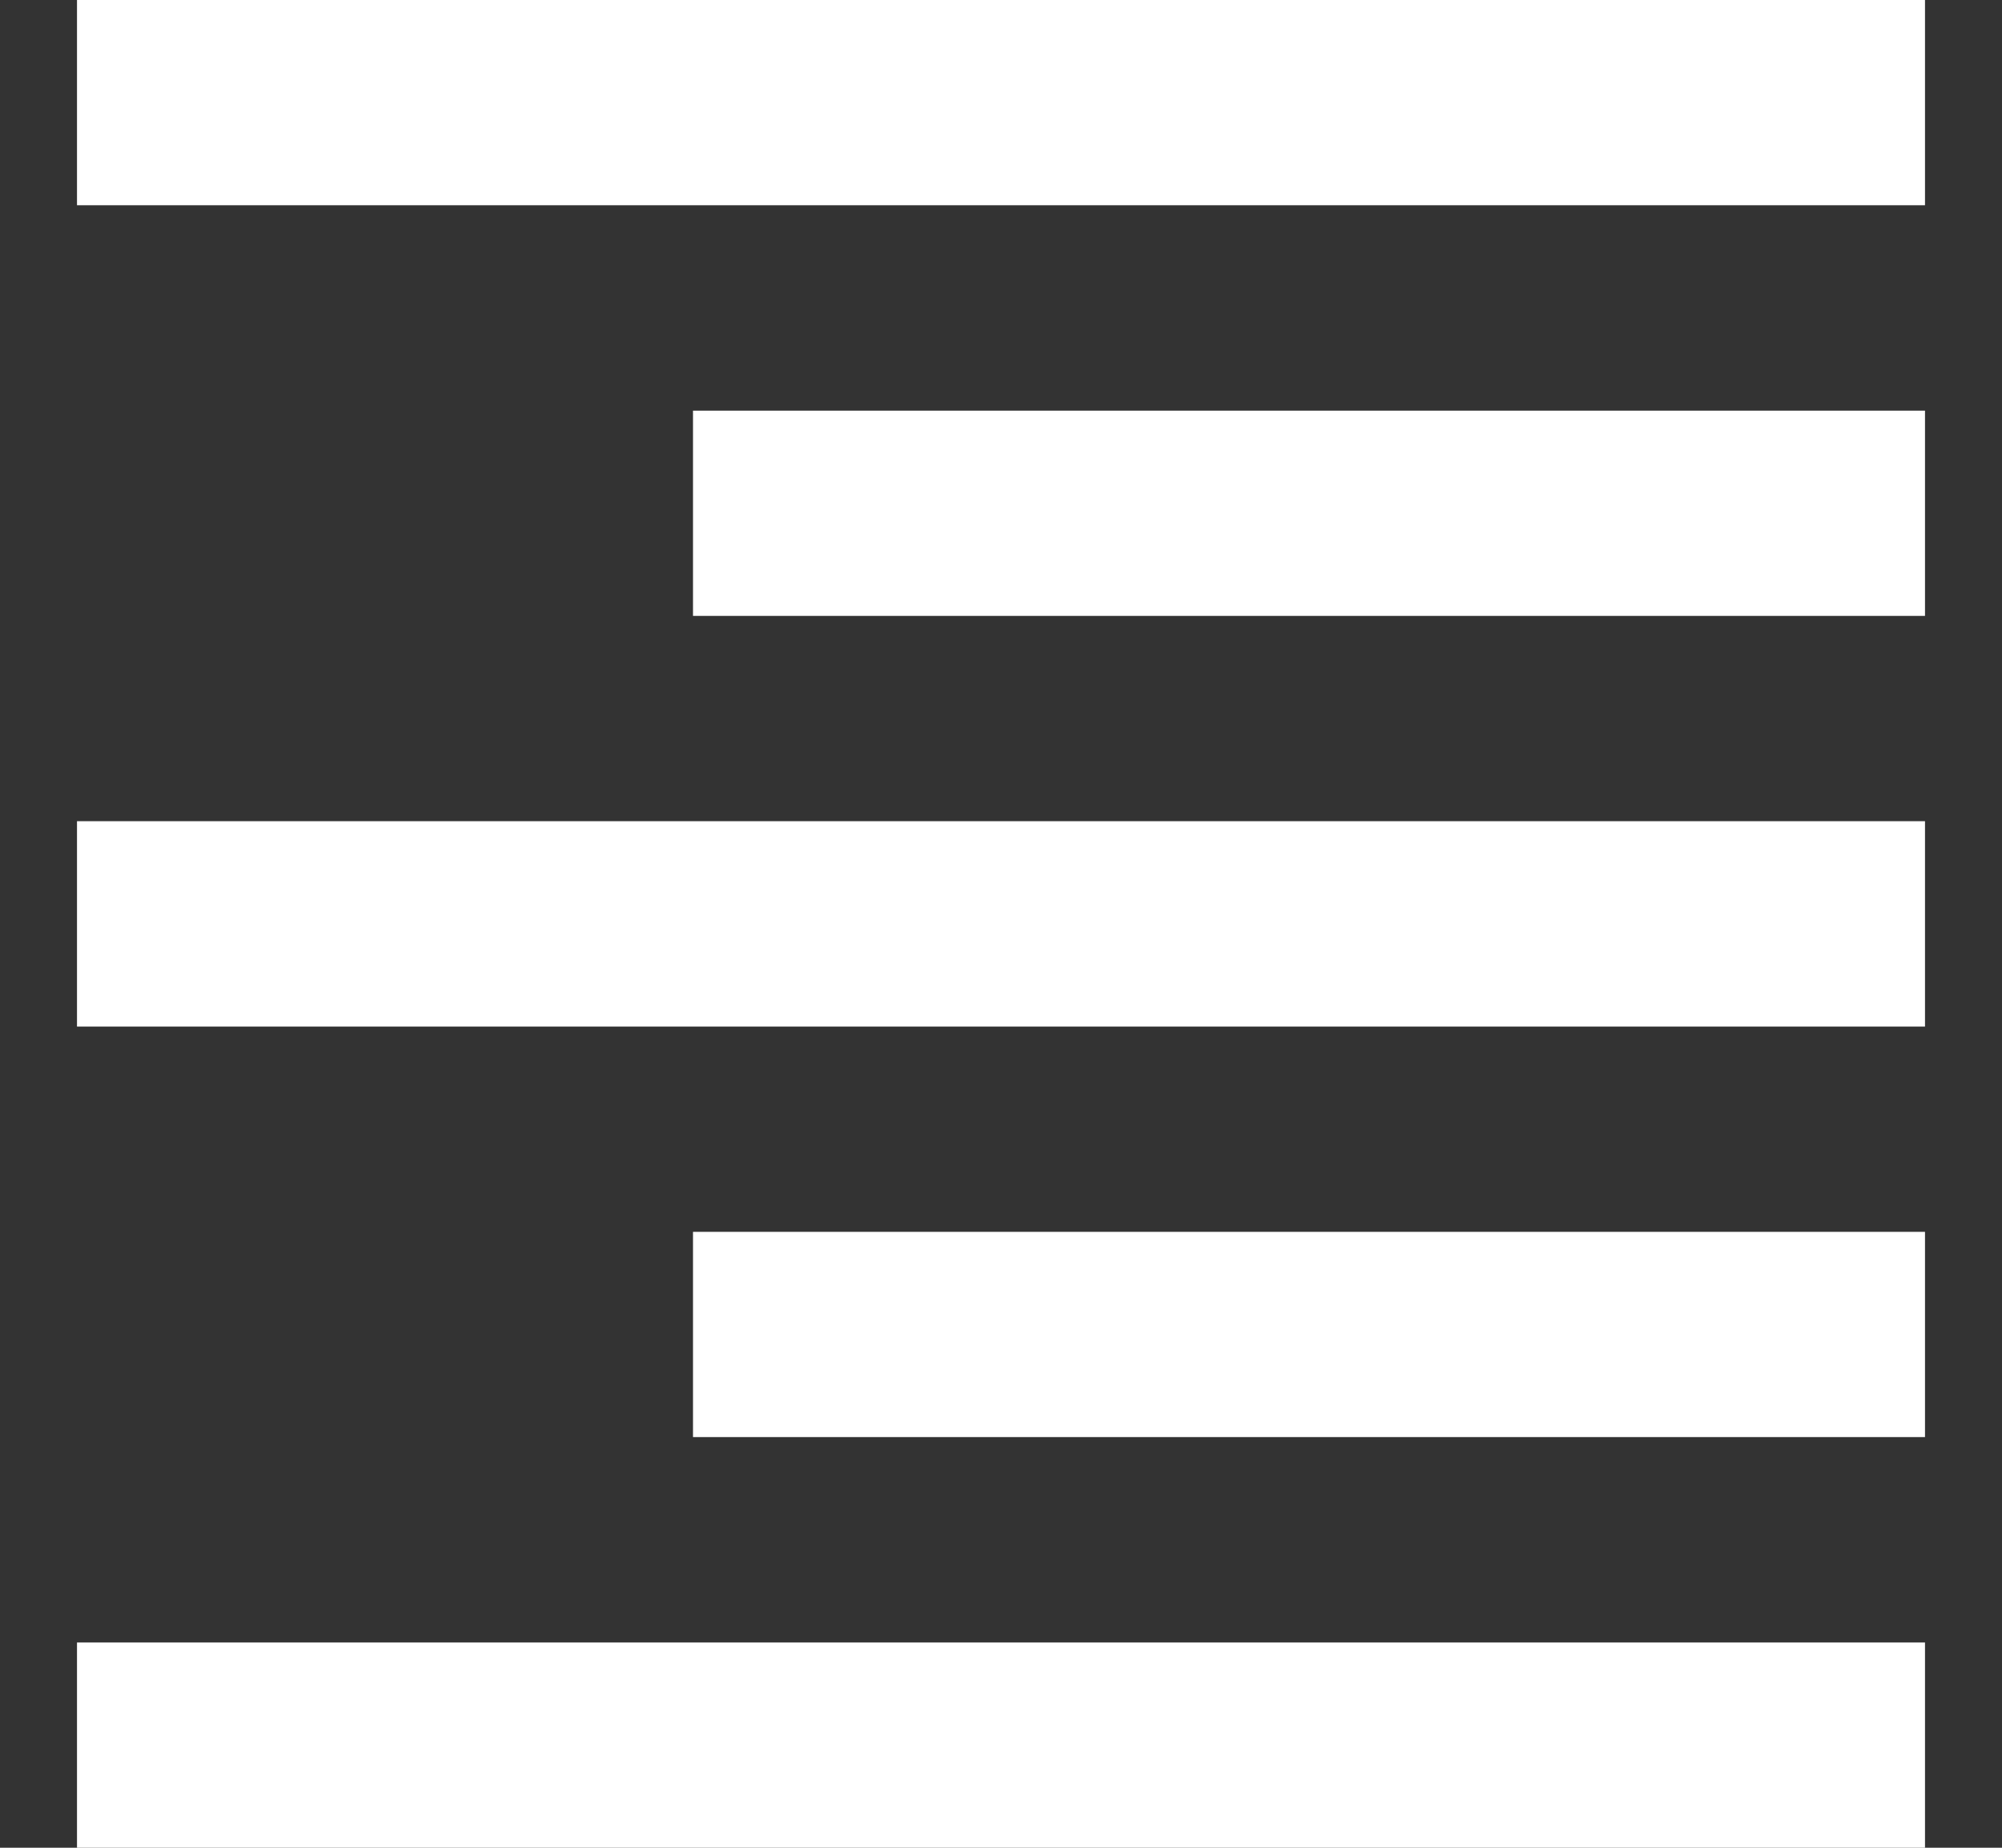 <svg width="13" height="12" viewBox="0 0 13 12" fill="none" xmlns="http://www.w3.org/2000/svg">
<rect x="0" y="0" width="13" height="12" fill="#333333" stroke="none"/>
<path d="M0.5 12H12.5V10.667H0.5V12ZM4.5 9.333H12.5V8H4.5V9.333ZM0.5 6.667H12.5V5.333H0.5V6.667ZM4.5 4H12.5V2.667H4.5V4ZM0.5 0V1.333H12.5V0H0.5Z" fill="white"/>
</svg>
